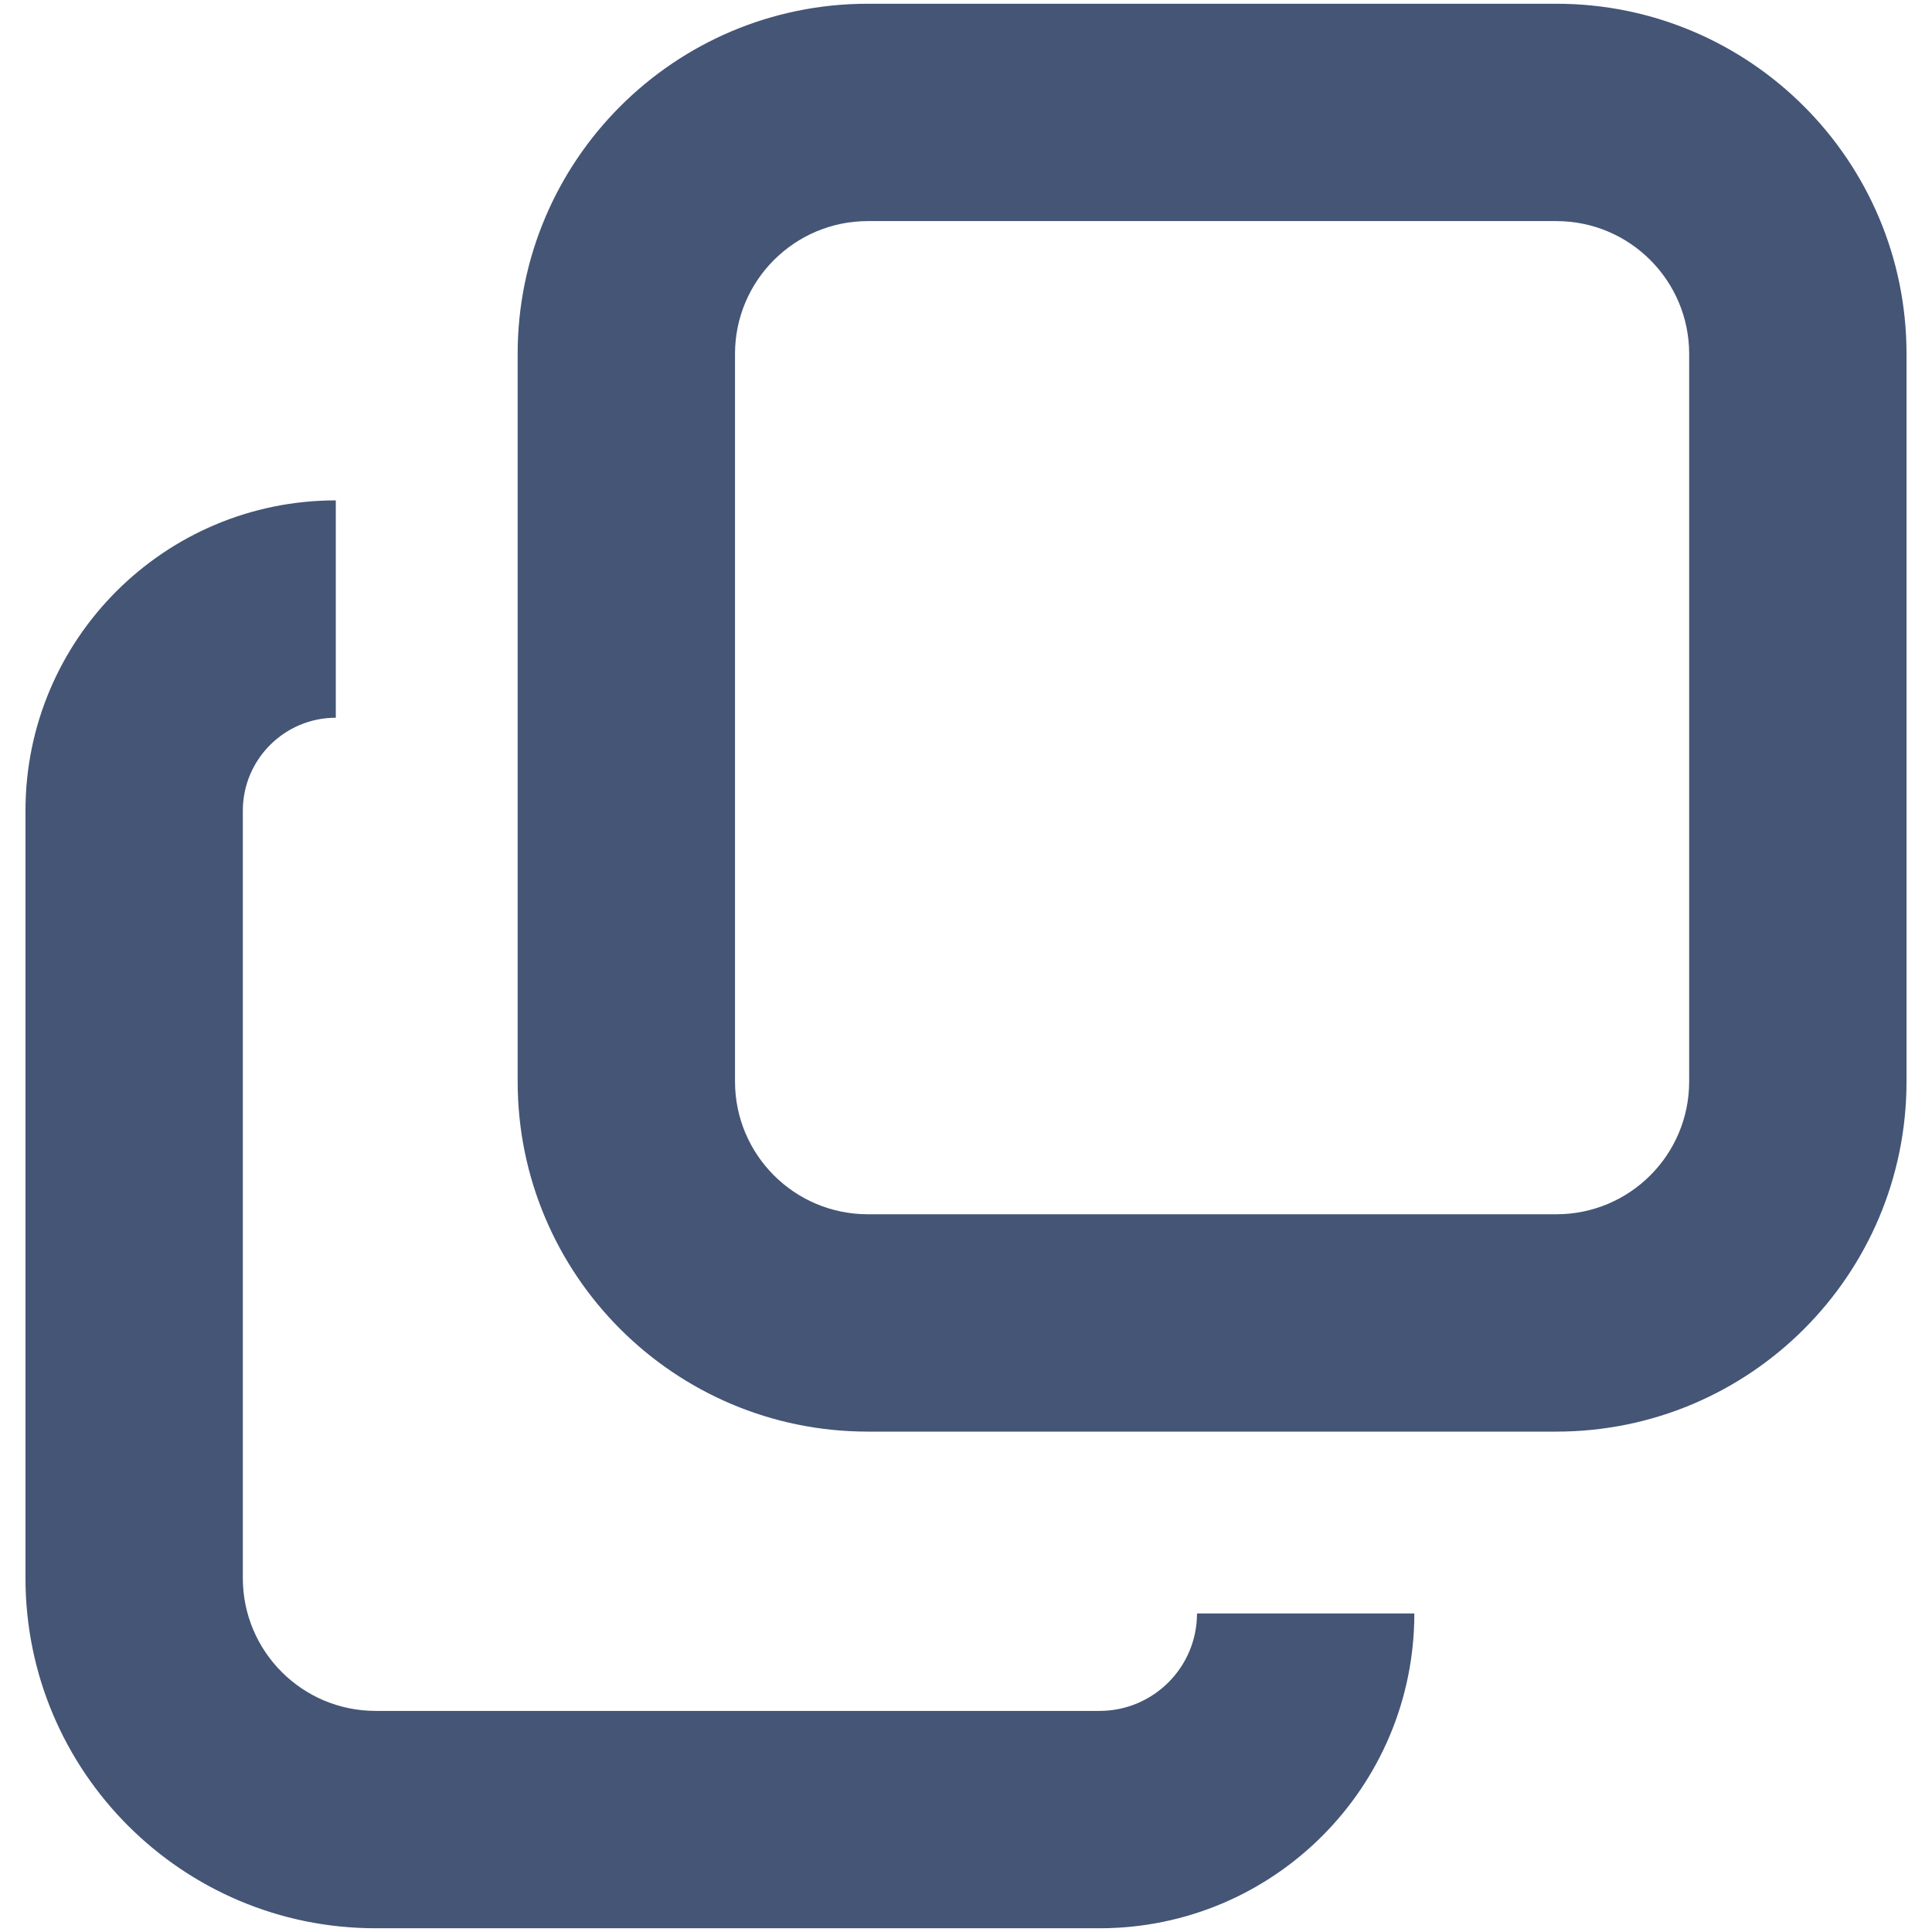 <svg width="16" height="16" viewBox="0 0 16 16" fill="none" xmlns="http://www.w3.org/2000/svg">
<path fill-rule="evenodd" clip-rule="evenodd" d="M2.781 5.944C2.356 5.944 2.011 6.289 2.011 6.714V13.069C2.011 13.676 2.503 14.169 3.111 14.169H9.106C9.551 14.169 9.913 13.808 9.913 13.362H11.713C11.713 14.802 10.546 15.969 9.106 15.969H3.111C1.509 15.969 0.211 14.67 0.211 13.069V6.714C0.211 5.295 1.362 4.144 2.781 4.144V5.944Z" fill="#445576"/>
<path fill-rule="evenodd" clip-rule="evenodd" d="M7.187 11.856C5.586 11.856 4.287 10.558 4.287 8.956L4.287 2.931C4.287 1.33 5.586 0.031 7.187 0.031L12.889 0.031C14.491 0.031 15.789 1.33 15.789 2.931L15.789 8.956C15.789 10.558 14.491 11.856 12.889 11.856L7.187 11.856ZM7.187 10.056L12.889 10.056C13.497 10.056 13.989 9.564 13.989 8.956L13.989 2.931C13.989 2.324 13.497 1.831 12.889 1.831L7.187 1.831C6.58 1.831 6.087 2.324 6.087 2.931L6.087 8.956C6.087 9.564 6.58 10.056 7.187 10.056Z" fill="#445576"/>
</svg>
